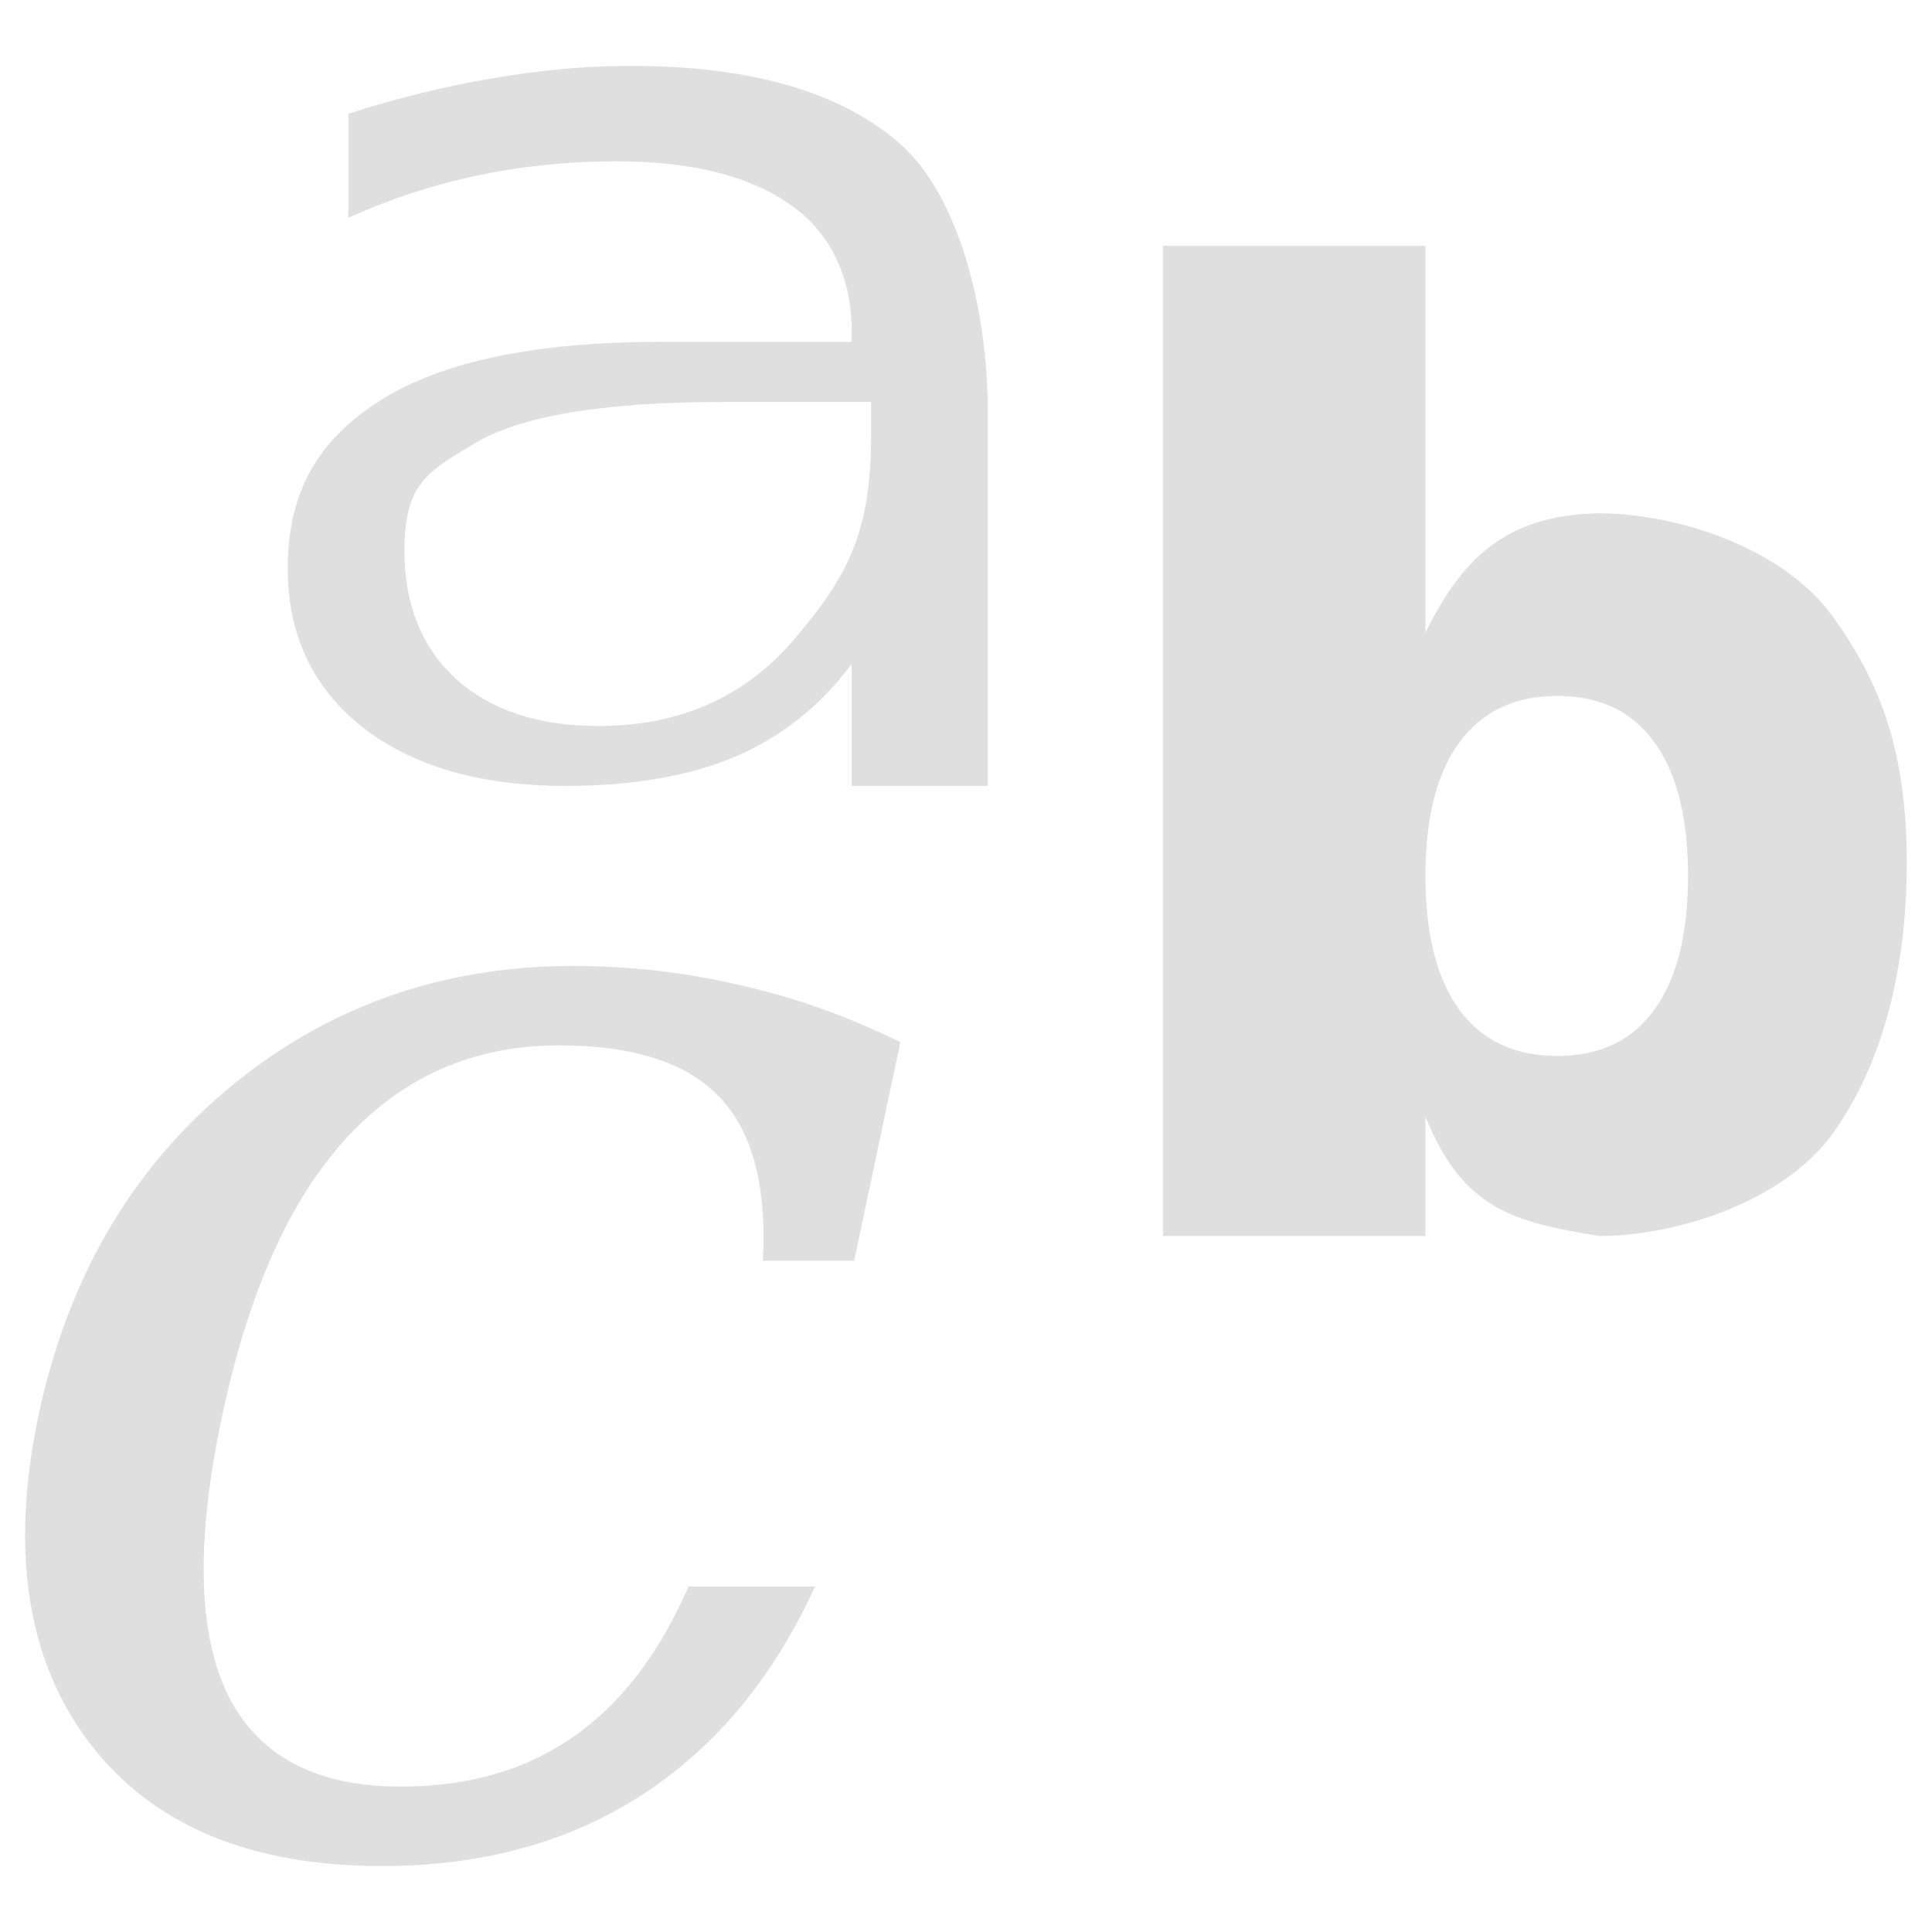 <?xml version="1.0" encoding="UTF-8" standalone="no"?>
<svg
   width="64"
   height="64"
   version="1.1"
   id="svg73"
   sodipodi:docname="preferences-desktop-font.svg"
   inkscape:version="1.4.2 (ebf0e940d0, 2025-05-08)"
   xmlns:inkscape="http://www.inkscape.org/namespaces/inkscape"
   xmlns:sodipodi="http://sodipodi.sourceforge.net/DTD/sodipodi-0.dtd"
   xmlns="http://www.w3.org/2000/svg"
   xmlns:svg="http://www.w3.org/2000/svg"
   xmlns:rdf="http://www.w3.org/1999/02/22-rdf-syntax-ns#"
   xmlns:cc="http://creativecommons.org/ns#"
   xmlns:dc="http://purl.org/dc/elements/1.1/">
  <sodipodi:namedview
     pagecolor="#f5f7fa"
     bordercolor="#666666"
     borderopacity="1"
     objecttolerance="10"
     gridtolerance="10"
     guidetolerance="10"
     inkscape:pageopacity="0"
     inkscape:pageshadow="2"
     inkscape:window-width="1377"
     inkscape:window-height="886"
     id="namedview75"
     showgrid="false"
     inkscape:zoom="6.2890624"
     inkscape:cx="46.986336"
     inkscape:cy="41.739131"
     inkscape:window-x="0"
     inkscape:window-y="49"
     inkscape:window-maximized="0"
     inkscape:current-layer="g877"
     inkscape:document-rotation="0"
     inkscape:pagecheckerboard="0"
     inkscape:showpageshadow="2"
     inkscape:deskcolor="#d1d1d1" />
  <defs
     id="defs29" />
  <circle
     cx="32.516"
     cy="31.878"
     r="0"
     fill="url(#b)"
     stroke-width="1.571"
     id="circle41"
     style="fill:url(#b)" />
  <g
     aria-label="GZ"
     transform="matrix(1.221,0,0,0.819,0.496,-0.166)"
     id="text93"
     style="font-weight:bold;font-size:11.526px;line-height:1.25;font-family:sans-serif;-inkscape-font-specification:'sans-serif Bold';fill:#f2f2f2;stroke-width:0.288" />
  <g
     id="g877"
     transform="matrix(1.1,0,0,1.1,-3.185,-3.207)">
    <path
       style="fill:#dfdfdf;fill-opacity:1;stroke:none;stroke-width:0.886;stroke-dasharray:none;stroke-opacity:0.6"
       d="m 21.881,4.899 c -1.337,2.53e-5 -2.717,0.125 -4.129,0.371 -1.412,0.234 -2.865,0.59 -4.365,1.069 v 3.134 c 1.248,-0.565 2.55,-0.993 3.902,-1.276 1.352,-0.283 2.743,-0.424 4.17,-0.424 2.244,1.82e-5 3.981,0.431 5.215,1.292 1.248,0.848 1.869,2.235 1.869,3.796 v 0.349 h -5.745 c -3.73,1.6e-5 -6.545,0.572 -8.432,1.752 -1.872,1.18 -2.806,2.749 -2.806,5.072 -1.9e-5,1.992 0.749,3.588 2.25,4.781 1.516,1.18 3.555,1.768 6.11,1.768 2.021,0 3.73,-0.294 5.127,-0.884 1.397,-0.602 2.559,-1.531 3.495,-2.785 v 3.669 h 4.103 V 15.355 C 32.645,12.208 31.757,8.772 29.974,7.223 28.19,5.674 25.492,4.899 21.881,4.899 Z m 16.035,5.421 v 29.818 h 7.907 v -3.595 c 1.129,2.8 2.659,3.172 5.235,3.595 2.318,0 5.537,-1.025 7.026,-3.081 1.489,-2.069 2.234,-4.916 2.234,-8.164 -2.6e-5,-3.248 -0.745,-5.361 -2.234,-7.417 -1.489,-2.069 -4.708,-3.102 -7.026,-3.102 -2.96,0.044 -4.203,1.53 -5.235,3.59 V 10.32 Z m -13.235,4.701 h 4.448 v 1.011 c -2.4e-5,2.971 -0.752,4.273 -2.26,6.073 -1.492,1.783 -3.475,2.674 -5.956,2.674 -1.8,9e-6 -3.229,-0.473 -4.283,-1.414 -1.038,-0.957 -1.555,-2.242 -1.555,-3.86 0,-2.03 0.696,-2.382 2.09,-3.224 1.394,-0.842 3.9,-1.26 7.516,-1.26 z m 25.111,8.852 c 1.279,1.9e-5 2.252,0.461 2.919,1.387 0.678,0.926 1.019,2.271 1.019,4.034 -7e-6,1.763 -0.341,3.109 -1.019,4.034 -0.667,0.926 -1.64,1.387 -2.919,1.387 -1.279,6e-6 -2.26,-0.461 -2.95,-1.387 -0.678,-0.937 -1.019,-2.282 -1.019,-4.034 -6e-6,-1.752 0.341,-3.093 1.019,-4.018 0.689,-0.937 1.671,-1.403 2.95,-1.403 z m -29.631,8.132 c -3.979,2.3e-5 -7.449,1.234 -10.399,3.701 -2.933,2.45 -4.834,5.732 -5.709,9.842 -0.858,4.095 -0.342,7.381 1.544,9.863 1.886,2.466 4.819,3.701 8.798,3.701 3.018,0 5.633,-0.715 7.845,-2.15 2.212,-1.435 3.947,-3.528 5.199,-6.269 h -3.809 c -0.875,2.015 -2.029,3.527 -3.47,4.527 -1.423,0.999 -3.158,1.498 -5.199,1.498 -2.573,4e-6 -4.316,-0.936 -5.225,-2.806 -0.892,-1.87 -0.938,-4.657 -0.149,-8.365 0.789,-3.708 2.029,-6.49 3.727,-8.344 1.715,-1.87 3.854,-2.806 6.409,-2.806 2.247,1.6e-5 3.856,0.52 4.834,1.551 0.995,1.032 1.433,2.678 1.313,4.934 h 2.749 l 1.39,-6.581 C 28.449,33.53 26.848,32.959 25.201,32.588 23.572,32.201 21.894,32.006 20.162,32.006 Z"
       id="path8-2" />
  </g>
</svg>
